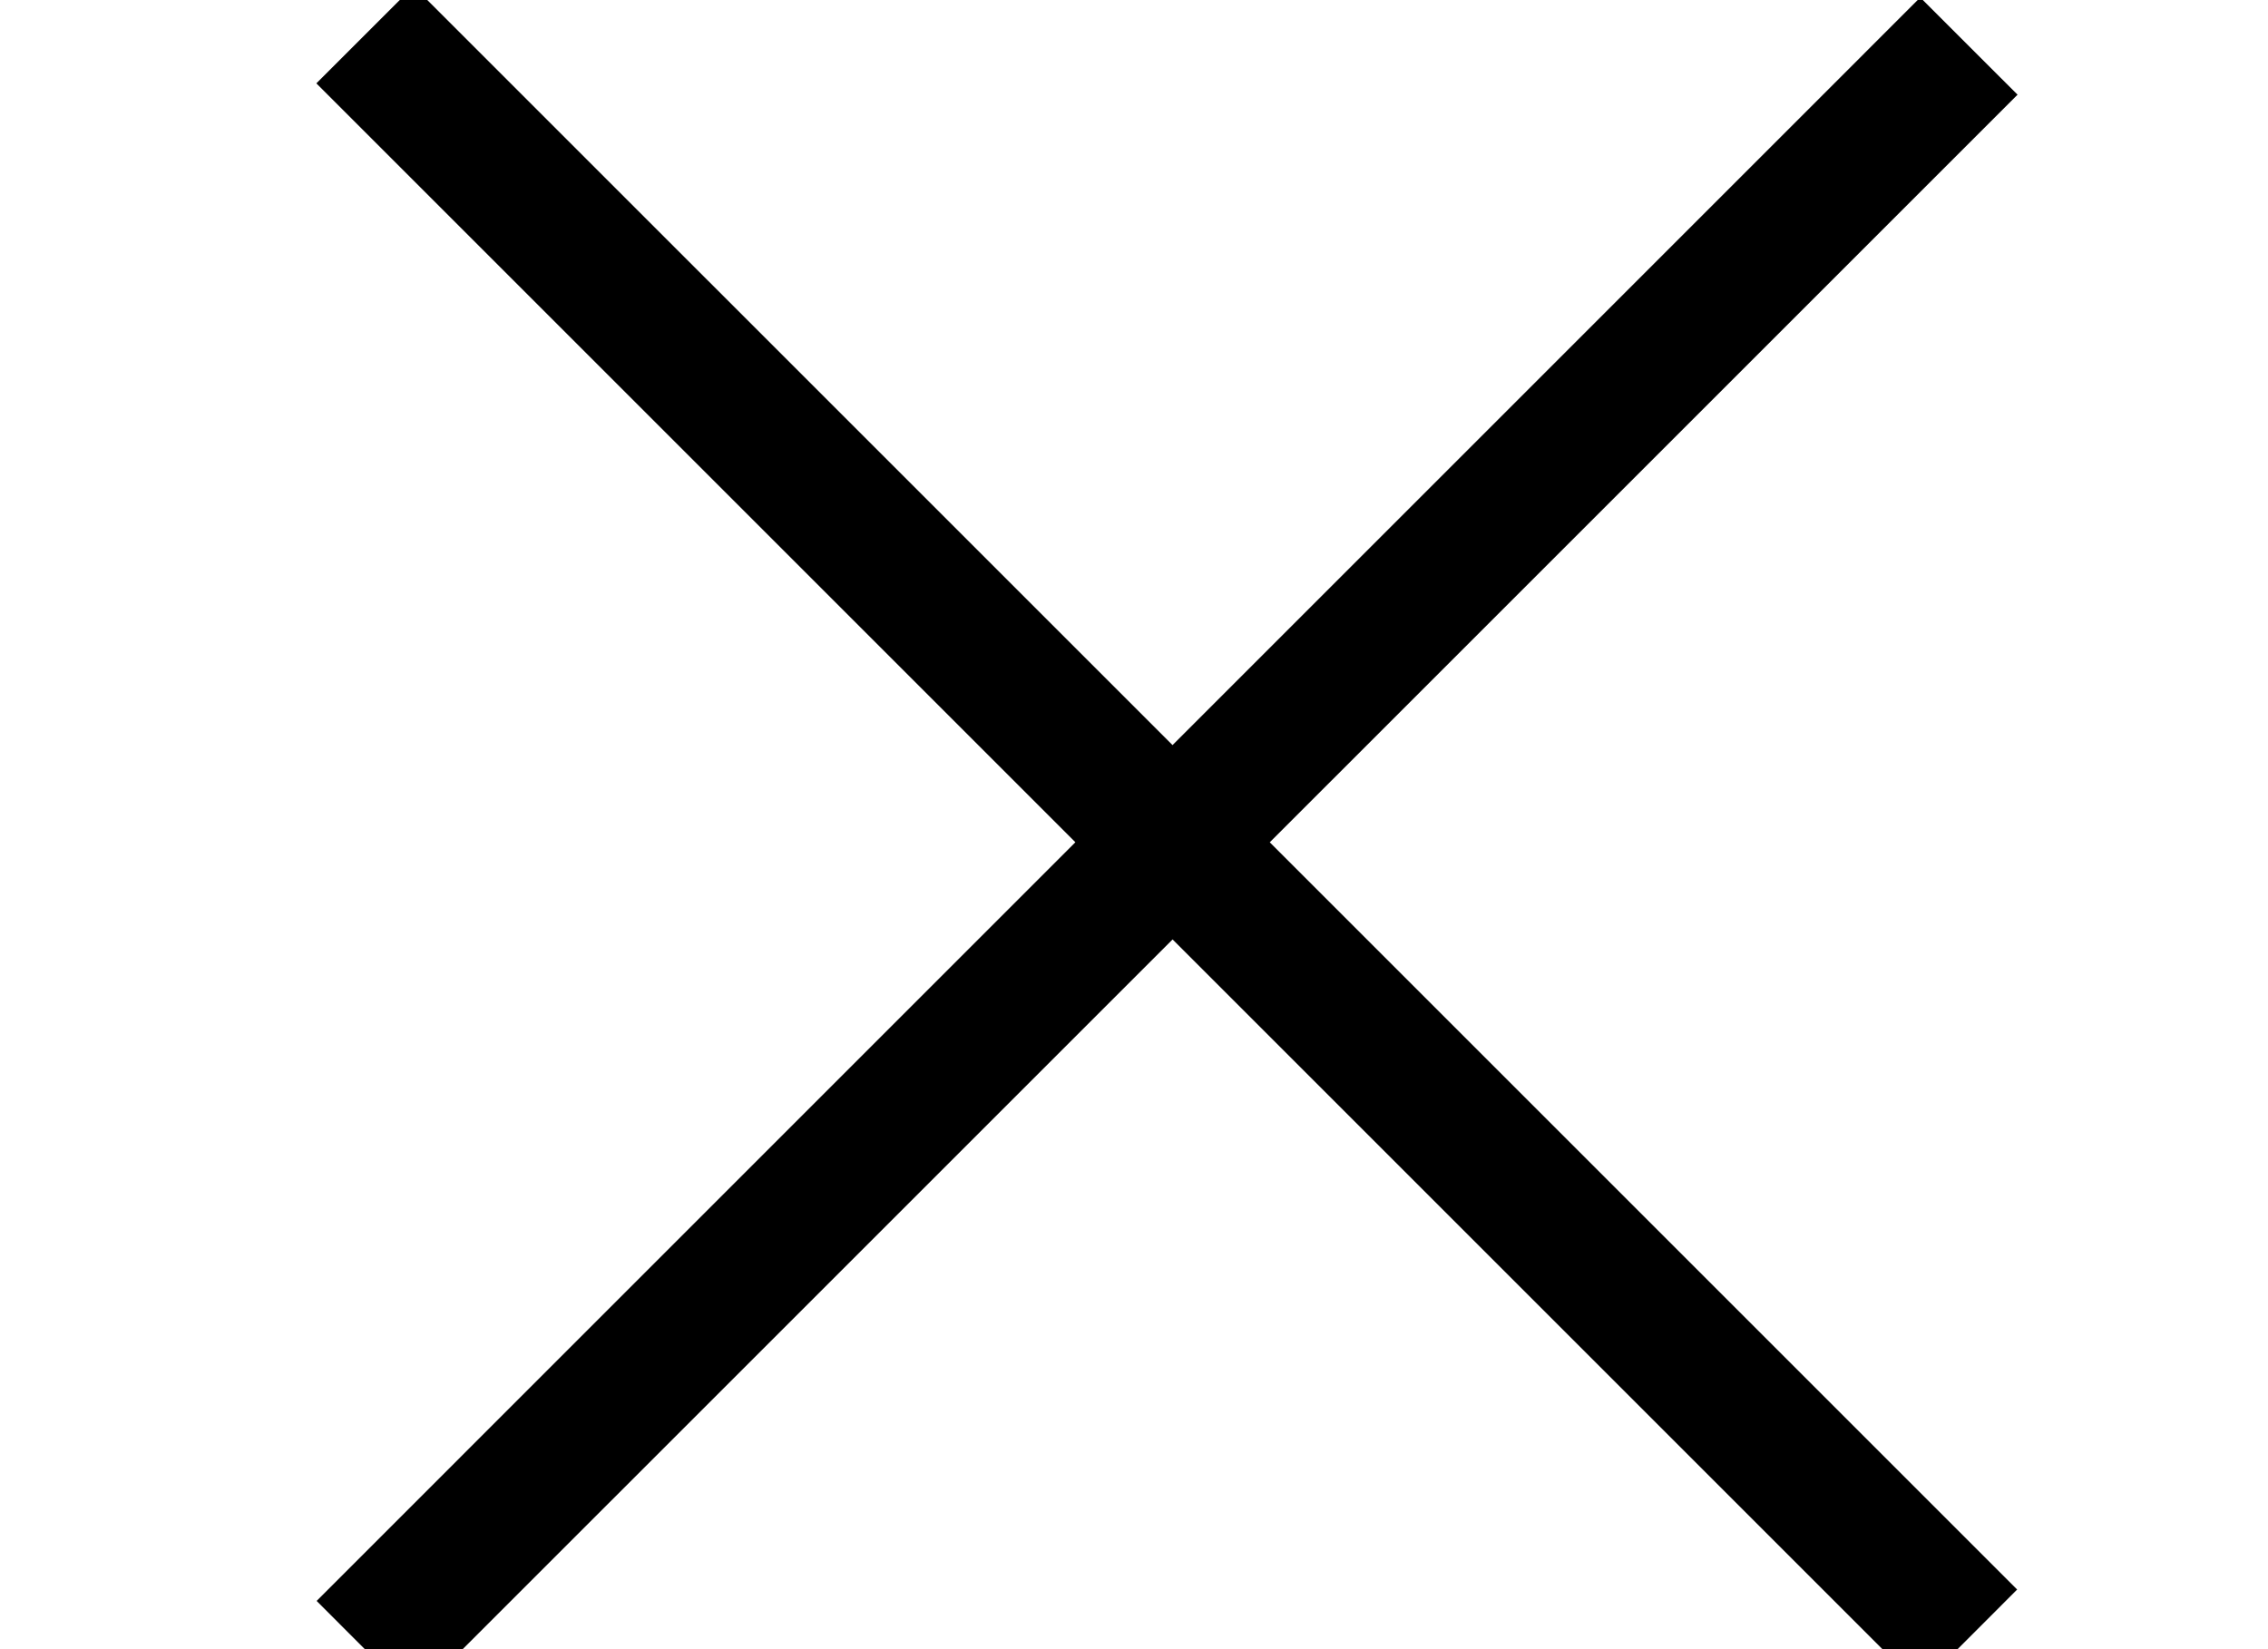<svg xmlns="http://www.w3.org/2000/svg" viewBox="0 0 33 24" enable-background="new 0 0 33 24"><path d="M29.356 1.378L6.02 24.712l-1.413-1.414L27.94-.037zM27.937 24.547L4.603 1.213 6.017-.2 29.35 23.132z"/></svg>